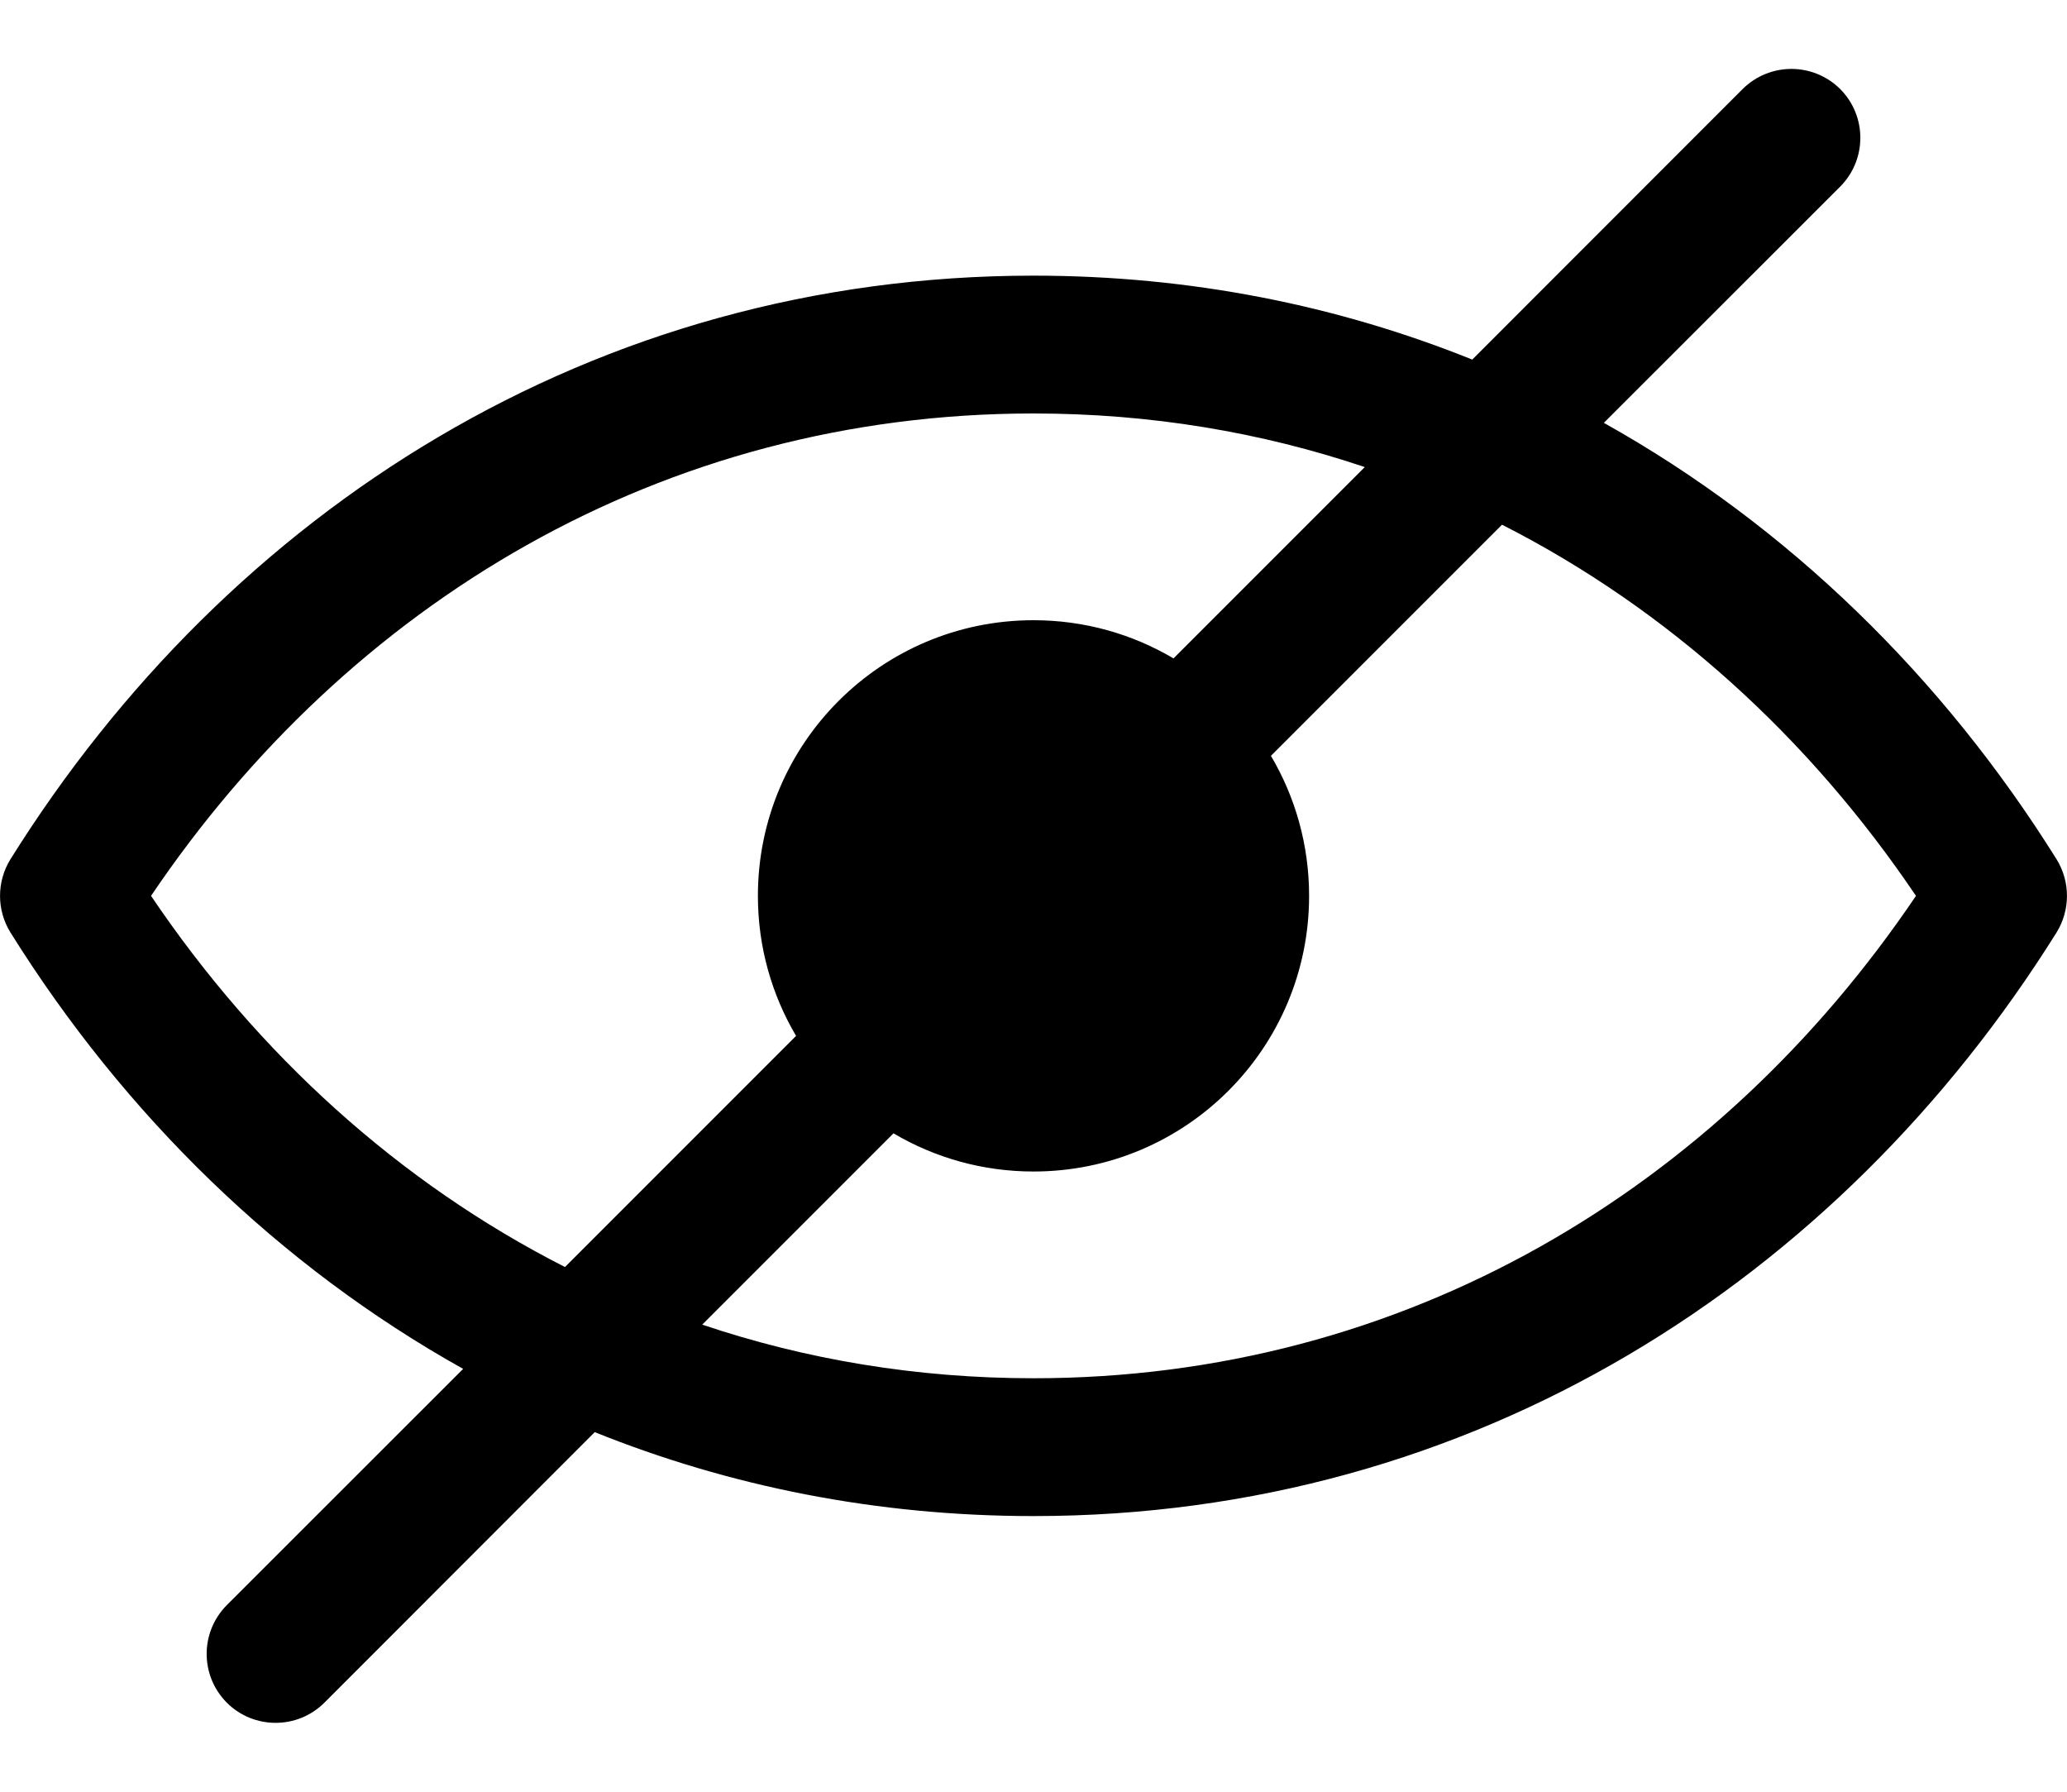 <?xml version="1.0" encoding="UTF-8" standalone="no"?>
<svg
   width="15px"
   height="13px"
   viewBox="0 0 15 13"
   version="1.1"
   id="svg11"
   sodipodi:docname="Eye None fds.svg"
   inkscape:version="1.1.1 (3bf5ae0d25, 2021-09-20)"
   xmlns:inkscape="http://www.inkscape.org/namespaces/inkscape"
   xmlns:sodipodi="http://sodipodi.sourceforge.net/DTD/sodipodi-0.dtd"
   xmlns="http://www.w3.org/2000/svg"
   xmlns:svg="http://www.w3.org/2000/svg"
   xmlns:rdf="http://www.w3.org/1999/02/22-rdf-syntax-ns#"
   xmlns:cc="http://creativecommons.org/ns#"
   xmlns:dc="http://purl.org/dc/elements/1.1/">
  <defs
     id="defs15" />
  <sodipodi:namedview
     id="namedview13"
     pagecolor="#ffffff"
     bordercolor="#666666"
     borderopacity="1.0"
     inkscape:pageshadow="2"
     inkscape:pageopacity="0.0"
     inkscape:pagecheckerboard="0"
     showgrid="false"
     inkscape:zoom="55.307692"
     inkscape:cx="7.4944367"
     inkscape:cy="6.5"
     inkscape:window-width="1920"
     inkscape:window-height="1017"
     inkscape:window-x="242"
     inkscape:window-y="1432"
     inkscape:window-maximized="1"
     inkscape:current-layer="svg11" />
  <title
     id="title2">Line/Eye None</title>
  <path
     id="path4"
     style="fill:#000000;fill-rule:evenodd;stroke:none;stroke-width:1"
     d="M 13 0.5 C 12.872 0.5 12.744 0.549 12.646 0.646 L 10.684 2.609 C 9.707 2.216 8.638 2 7.5 2 C 4.308 2 1.657 3.706 0.076 6.234 C -0.025 6.397 -0.025 6.603 0.076 6.766 C 0.903 8.089 2.024 9.185 3.361 9.932 L 1.646 11.646 C 1.451 11.842 1.451 12.158 1.646 12.354 C 1.842 12.549 2.158 12.549 2.354 12.354 L 4.316 10.391 C 5.293 10.784 6.362 11 7.5 11 C 10.692 11 13.343 9.294 14.924 6.766 C 15.025 6.603 15.025 6.397 14.924 6.234 C 14.097 4.911 12.976 3.815 11.639 3.068 L 13.354 1.354 C 13.549 1.158 13.549 0.842 13.354 0.646 C 13.256 0.549 13.128 0.5 13 0.5 z M 7.5 3 C 8.348 3 9.153 3.136 9.904 3.389 L 8.516 4.777 C 8.218 4.601 7.871 4.5 7.5 4.5 C 6.395 4.5 5.5 5.395 5.5 6.5 C 5.5 6.871 5.601 7.218 5.777 7.516 L 4.1 9.193 C 2.896 8.581 1.872 7.65 1.096 6.5 C 2.529 4.378 4.803 3 7.5 3 z M 10.9 3.807 C 12.104 4.419 13.128 5.35 13.904 6.5 C 12.471 8.622 10.197 10 7.5 10 C 6.652 10 5.847 9.864 5.096 9.611 L 6.484 8.223 C 6.782 8.399 7.129 8.5 7.5 8.5 C 8.605 8.5 9.5 7.605 9.5 6.5 C 9.5 6.129 9.399 5.782 9.223 5.484 L 10.9 3.807 z " />
</svg>
